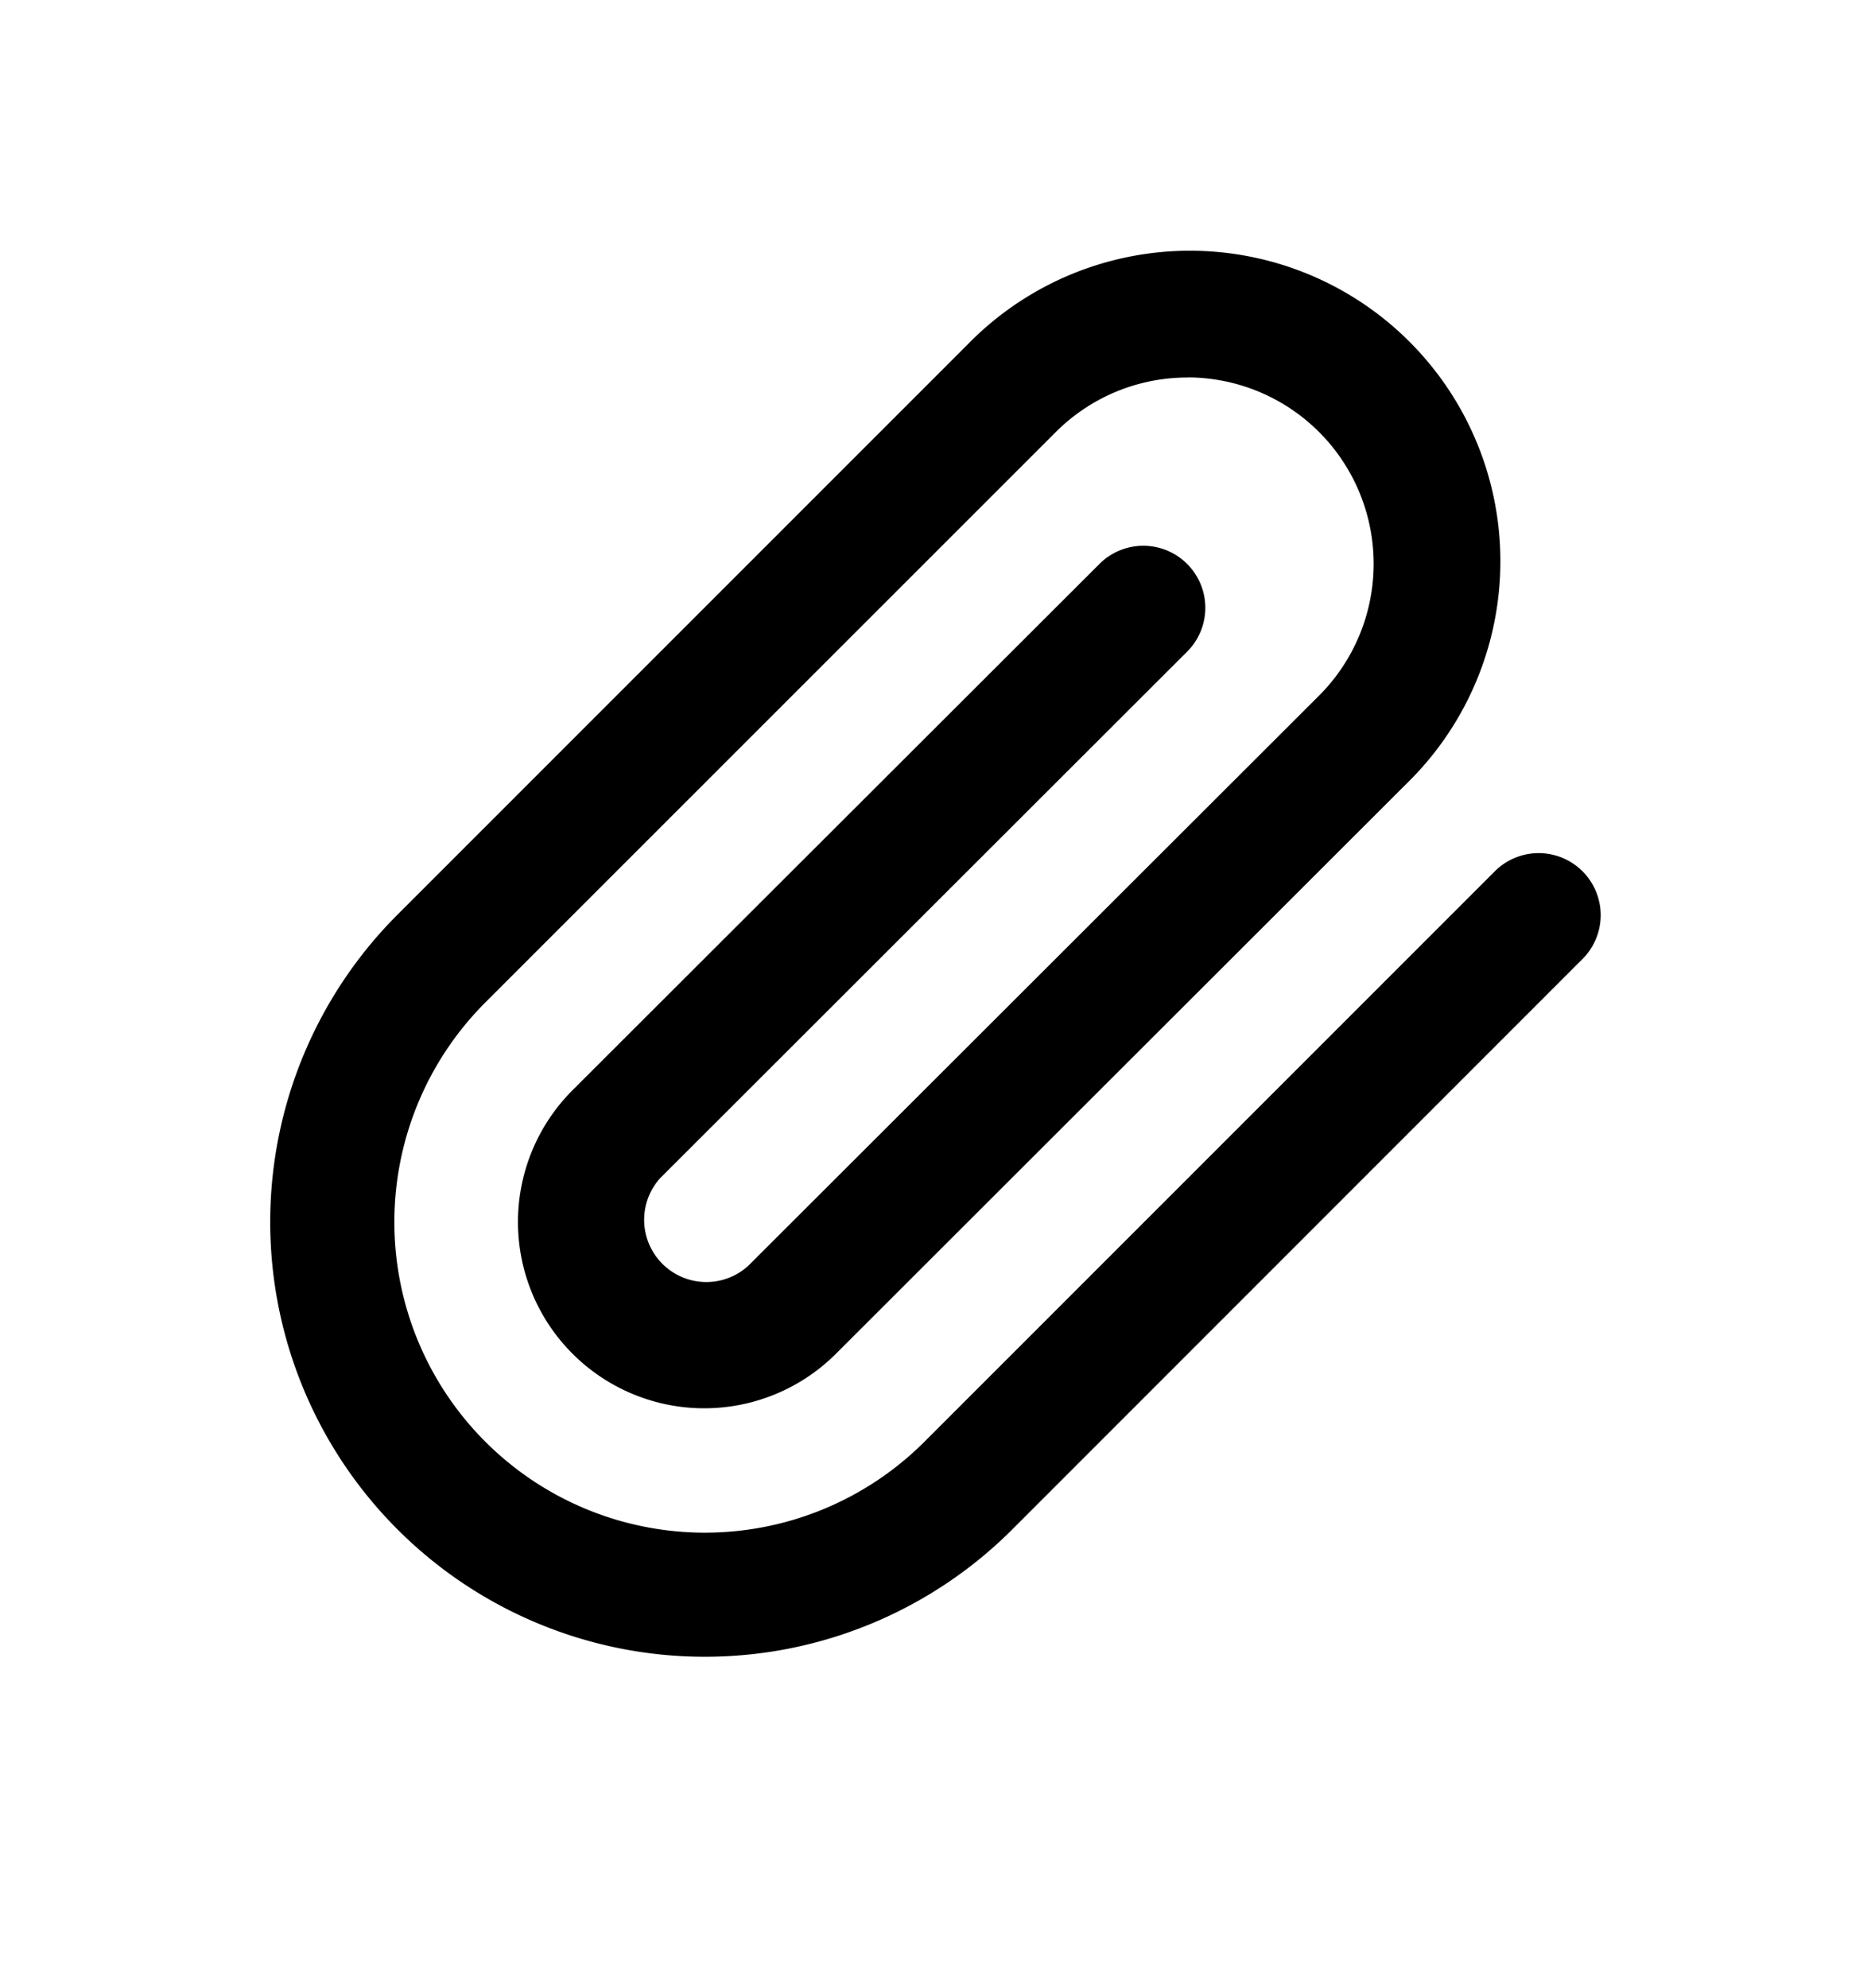 <svg xmlns="http://www.w3.org/2000/svg" width="16" height="17" viewBox="0 0 16 17"><path fill-rule="evenodd" d="M10.154 3.228a1.59 1.59 0 00-1.126.467L4.15 8.572a2.655 2.655 0 003.756 3.755l4.877-4.877a.53.53 0 01.75.75l-4.877 4.878A3.717 3.717 0 113.4 7.82l4.877-4.877a2.655 2.655 0 113.755 3.754l-4.883 4.878a1.593 1.593 0 01-2.253-2.253l4.506-4.5a.53.53 0 01.75.75l-4.505 4.5a.532.532 0 00.751.752l4.883-4.877a1.594 1.594 0 00-1.127-2.72z"/></svg>